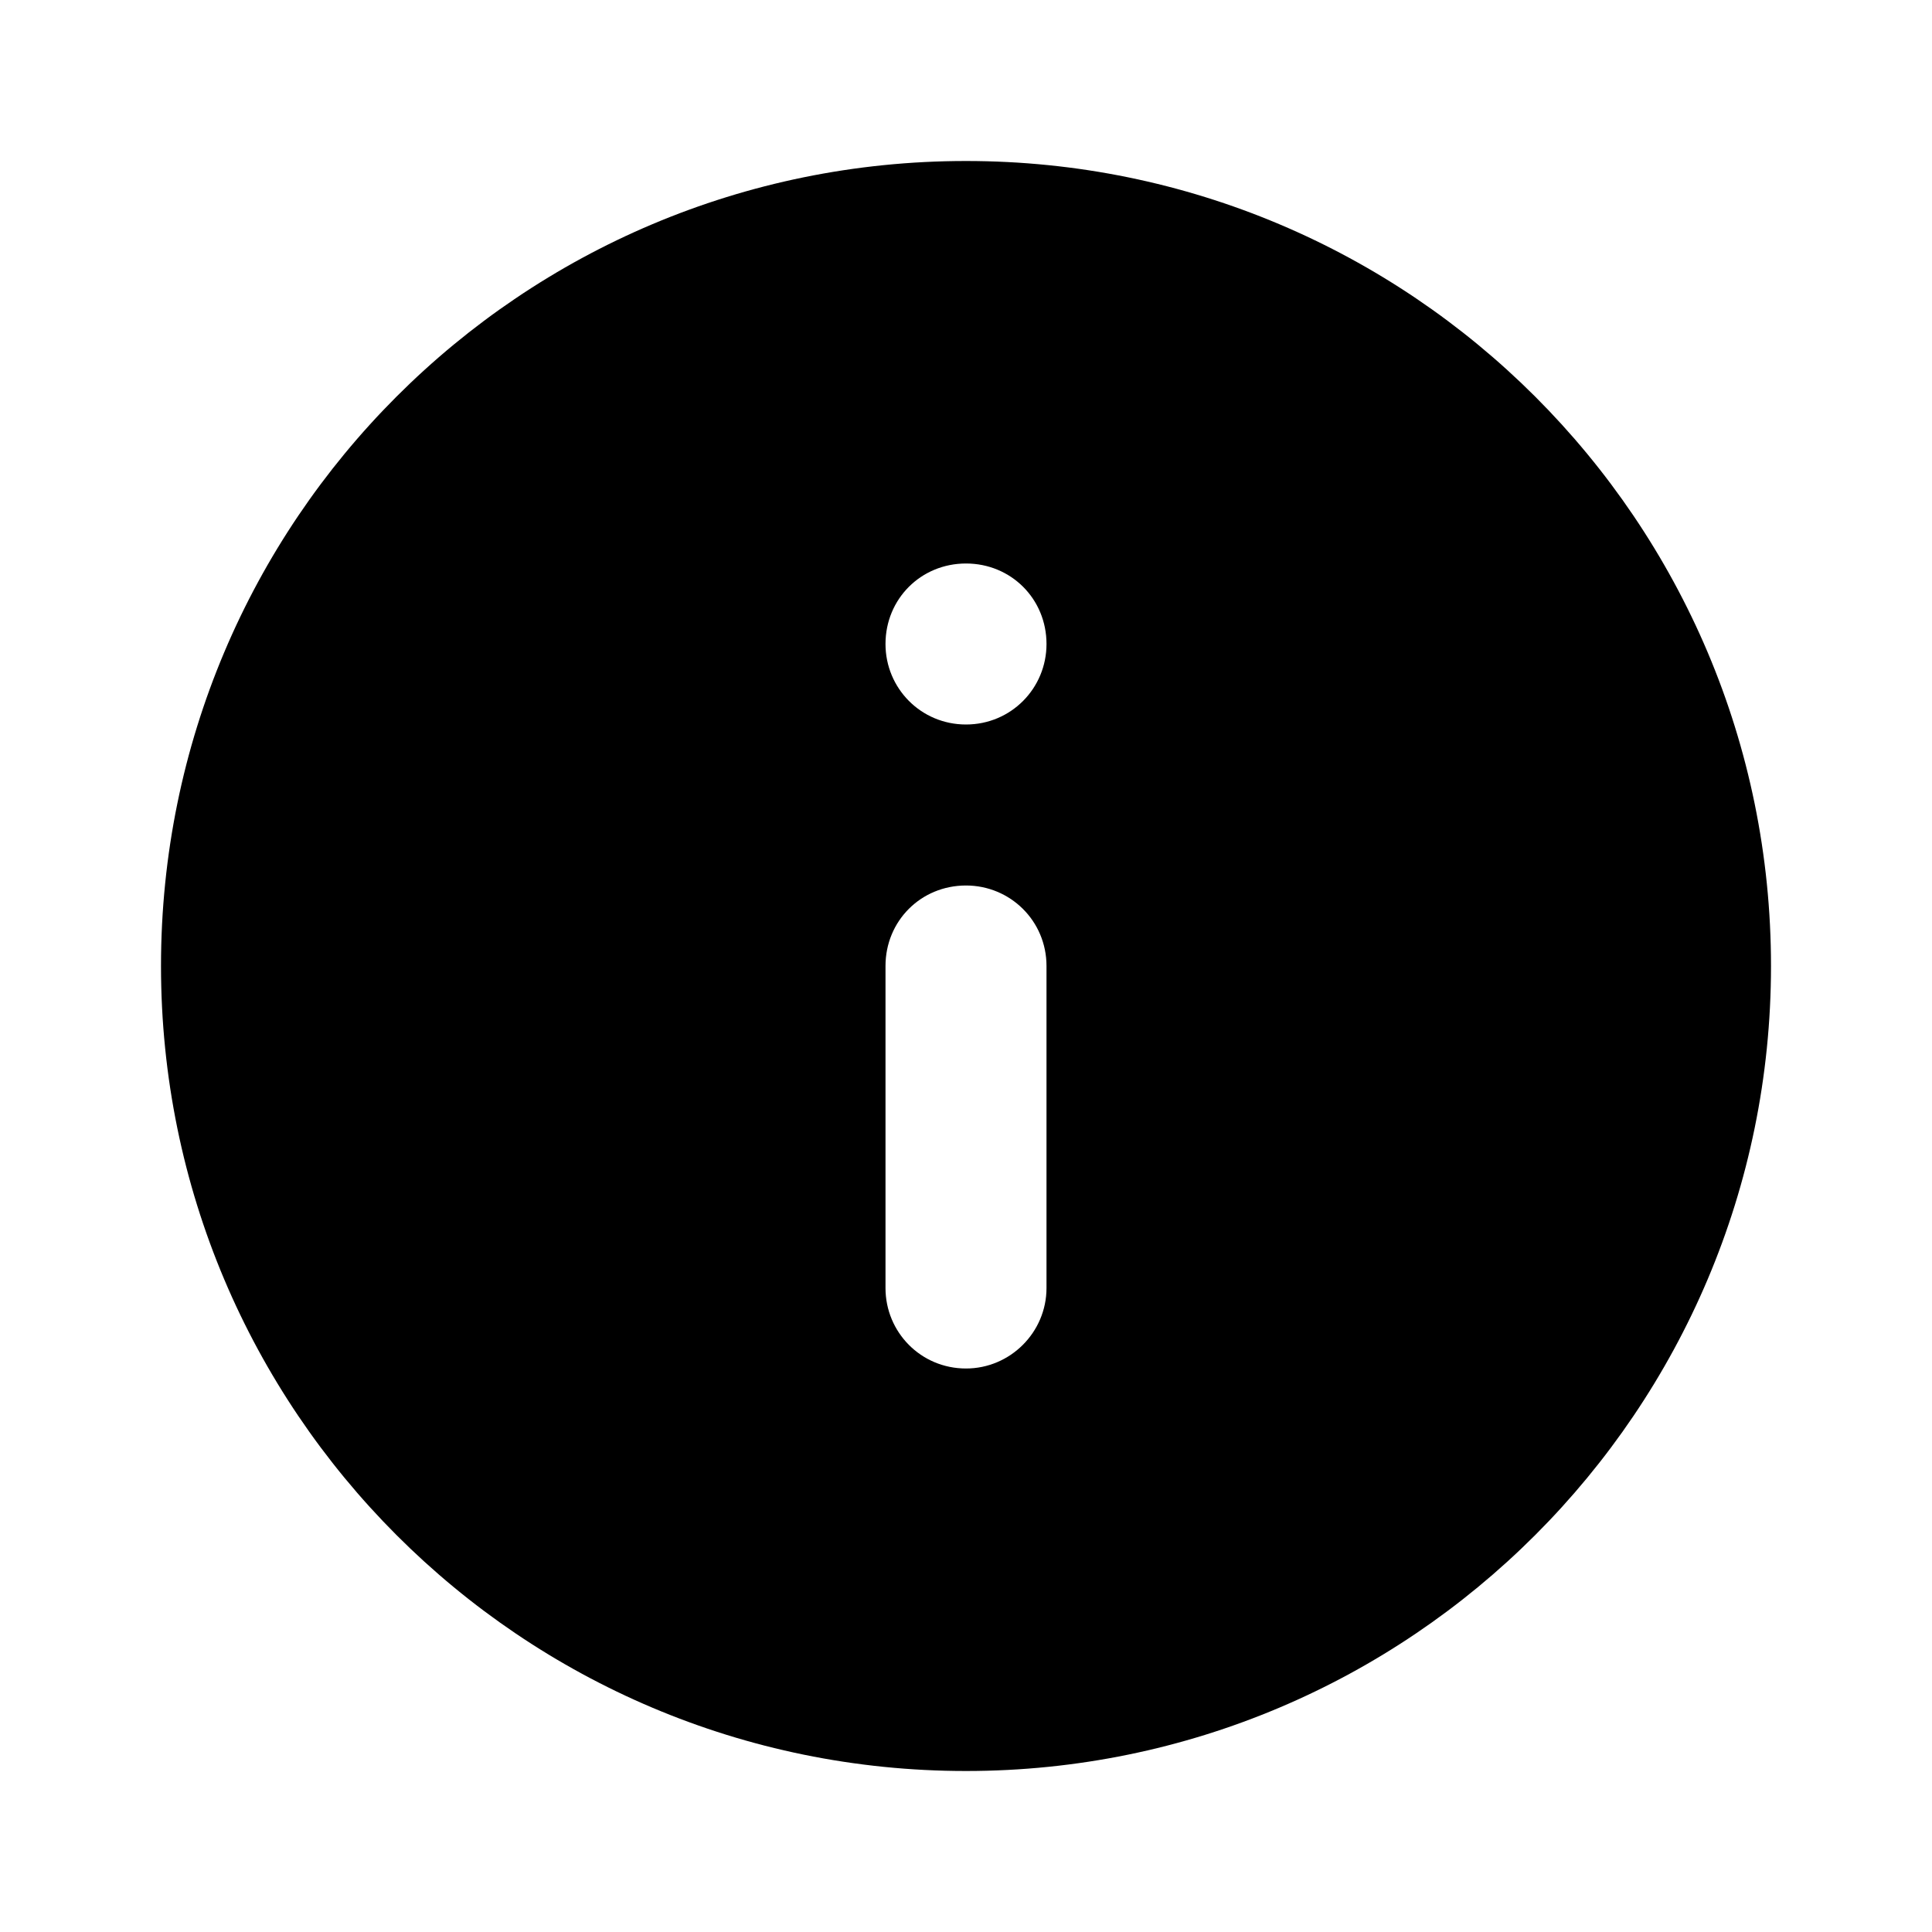 <svg width="24" height="24" viewBox="0 0 24 24" fill="none" xmlns="http://www.w3.org/2000/svg"
	xmlns:xlink="http://www.w3.org/1999/xlink">


	<path id="icon"
		d="M2 12C2 6.47 6.47 2 12 2C17.52 2 22 6.47 22 12C22 17.52 17.52 22 12 22C6.47 22 2 17.52 2 12ZM12 7C11.44 7 11 7.44 11 8C11 8.55 11.44 9 12 9L12 9C12.56 9 13 8.55 13 8C13 7.44 12.56 7 12 7L12 7ZM13 12C13 11.44 12.55 11 12 11C11.44 11 11 11.44 11 12L11 16C11 16.55 11.44 17 12 17C12.55 17 13 16.55 13 16L13 12Z"
		fill="currentColor" fill-opacity="1" fill-rule="evenodd" />
</svg>